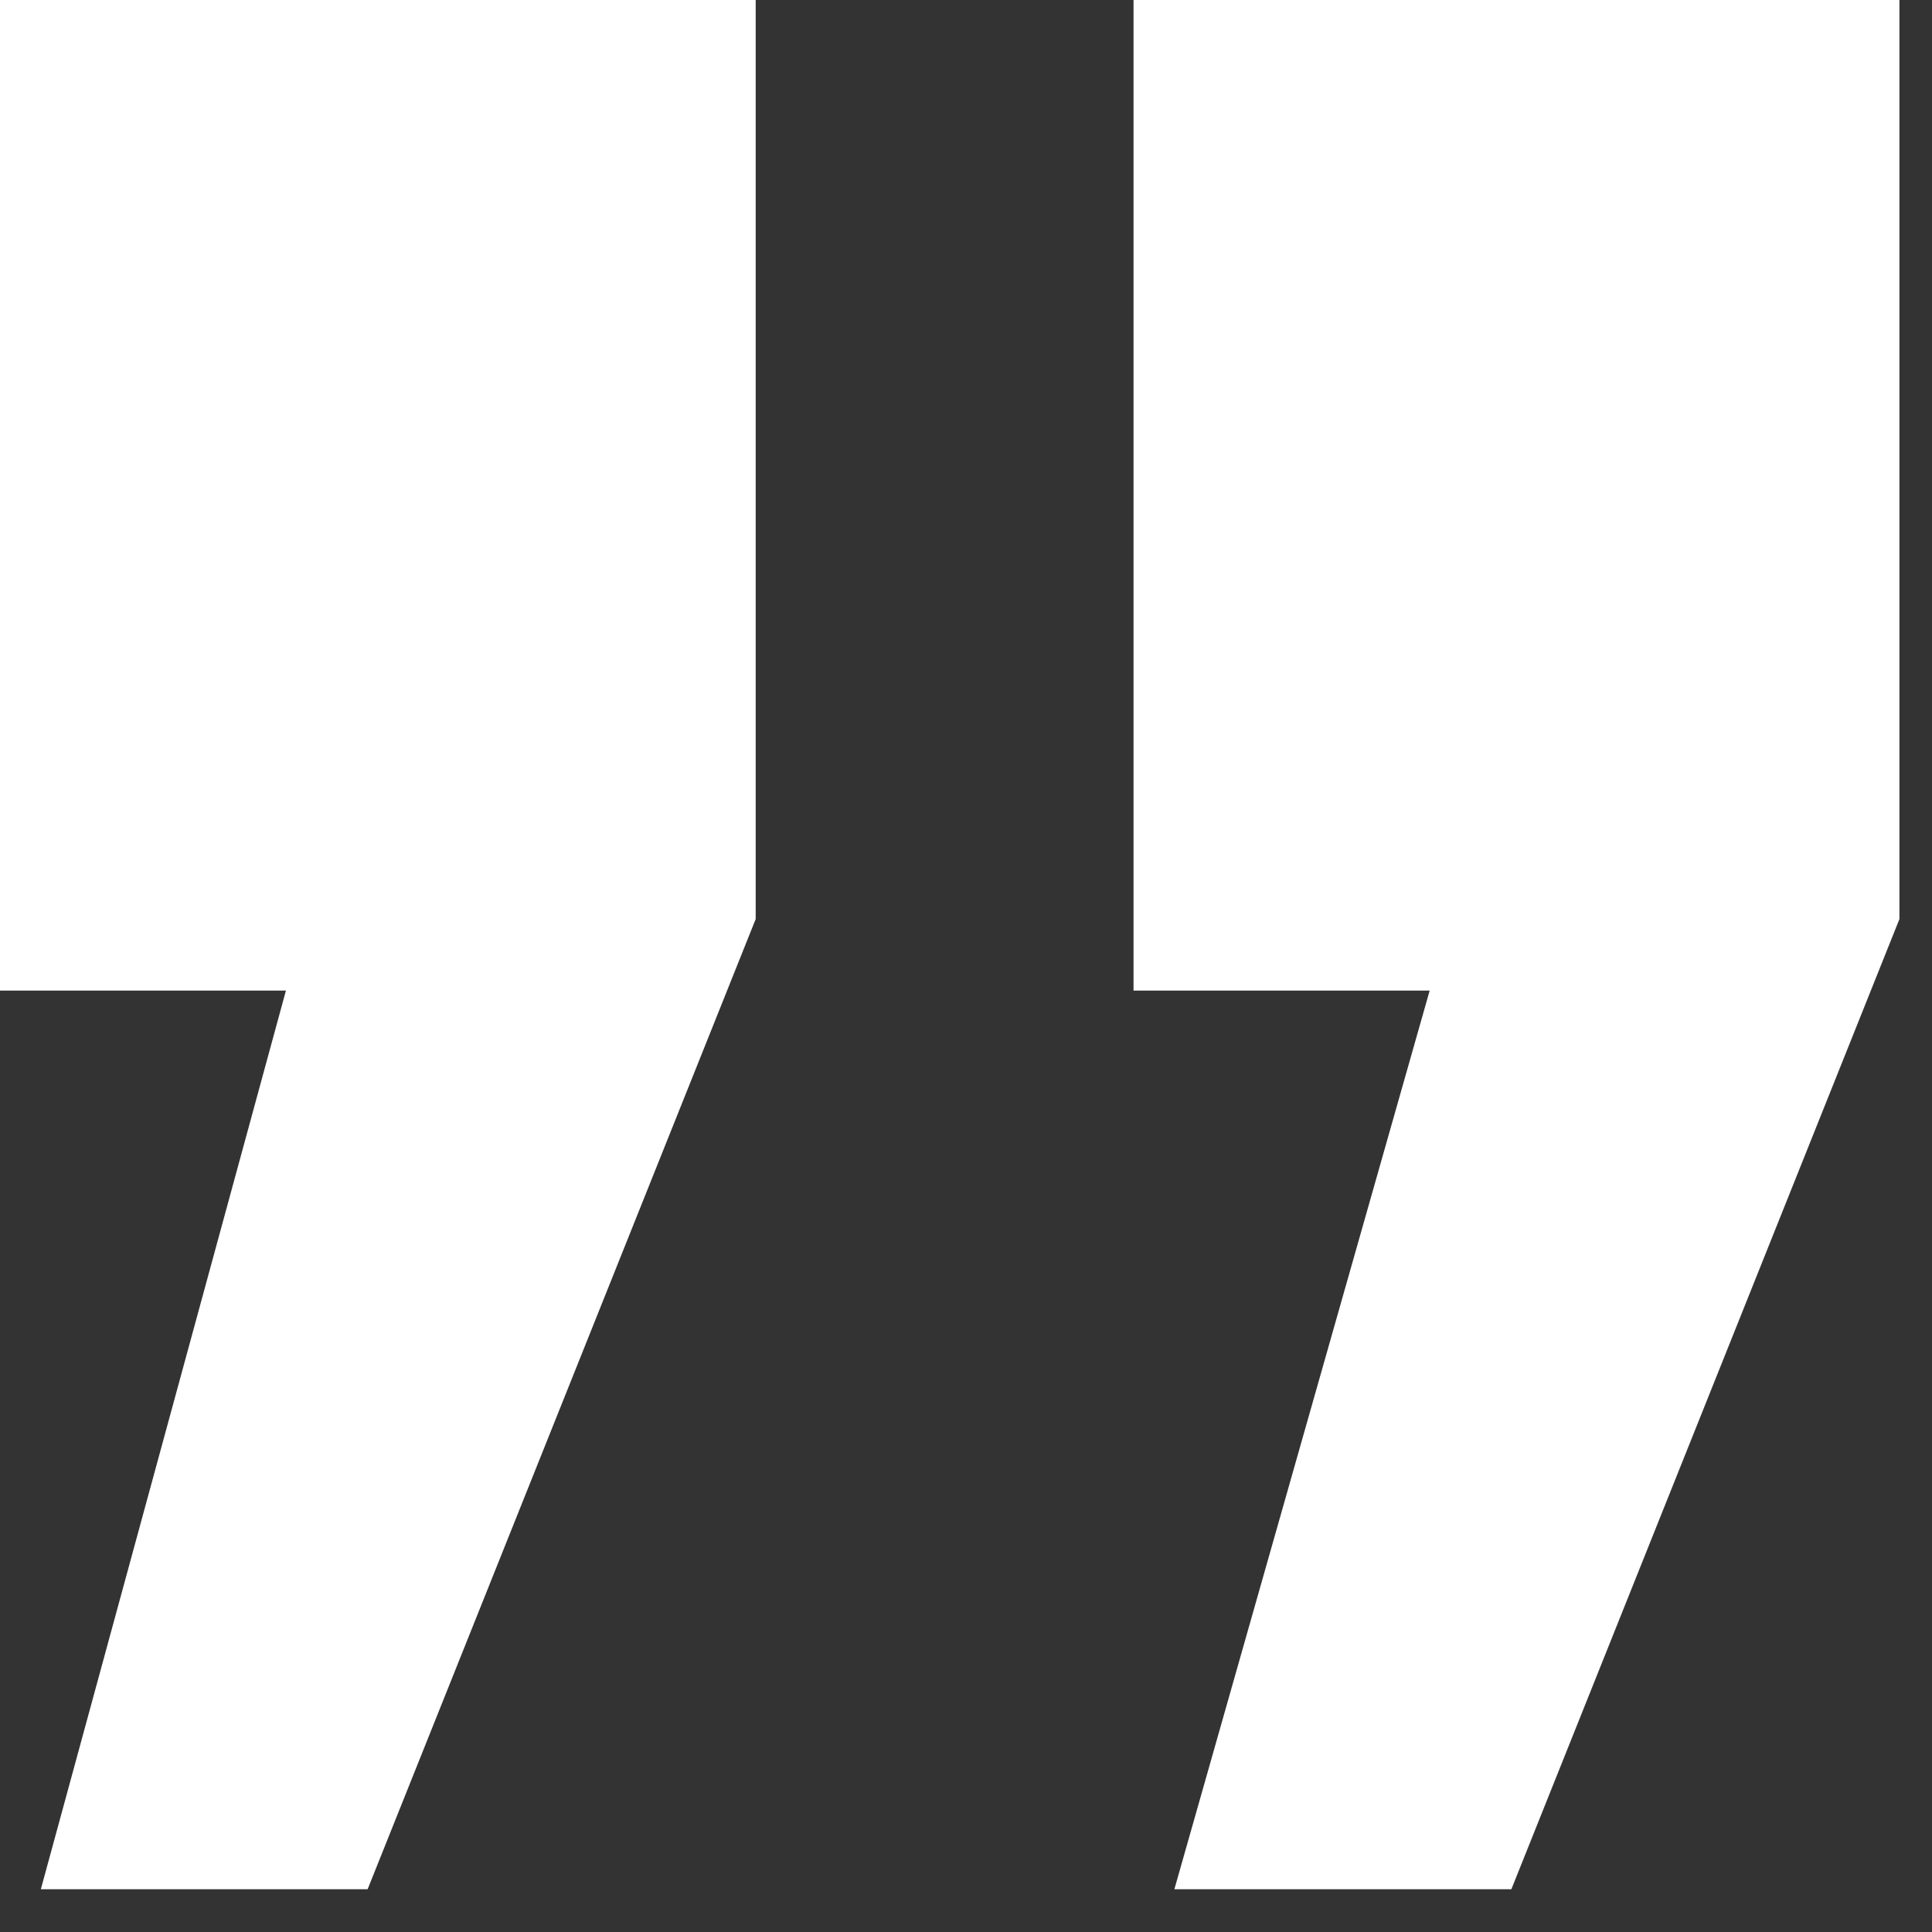 <?xml version="1.0" encoding="UTF-8"?>
<svg width="14px" height="14px" viewBox="0 0 14 14" version="1.1" xmlns="http://www.w3.org/2000/svg" xmlns:xlink="http://www.w3.org/1999/xlink">
    <rect x="0" y="0" width="14" height="14" fill="#333333" stroke="none"/>
    <!-- Generator: Sketch 41.1 (35376) - http://www.bohemiancoding.com/sketch -->
    <title>quote-right</title>
    <desc>Created with Sketch.</desc>
    <defs></defs>
    <g id="Landing-Page" stroke="none" stroke-width="1" fill="none" fill-rule="evenodd">
        <g id="Desktop-HD-Copy-5" transform="translate(-936, -1288)" fill="#FFFFFF">
            <g id="Group-5" transform="translate(490, 1247)">
                <path d="M446,48.03 L446,54.69 L451.55,54.69 L451.55,47.512 L449.404,47.512 L451.254,41 L448.812,41 L446,48.03 Z M454.288,48.03 L454.288,54.69 L459.764,54.69 L459.764,47.512 L457.692,47.512 L459.468,41 L457.1,41 L454.288,48.03 Z" id="quote-right" transform="translate(452.882, 47.845) rotate(180) translate(-452.882, -47.845) "></path>
            </g>
        </g>
    </g>
</svg>